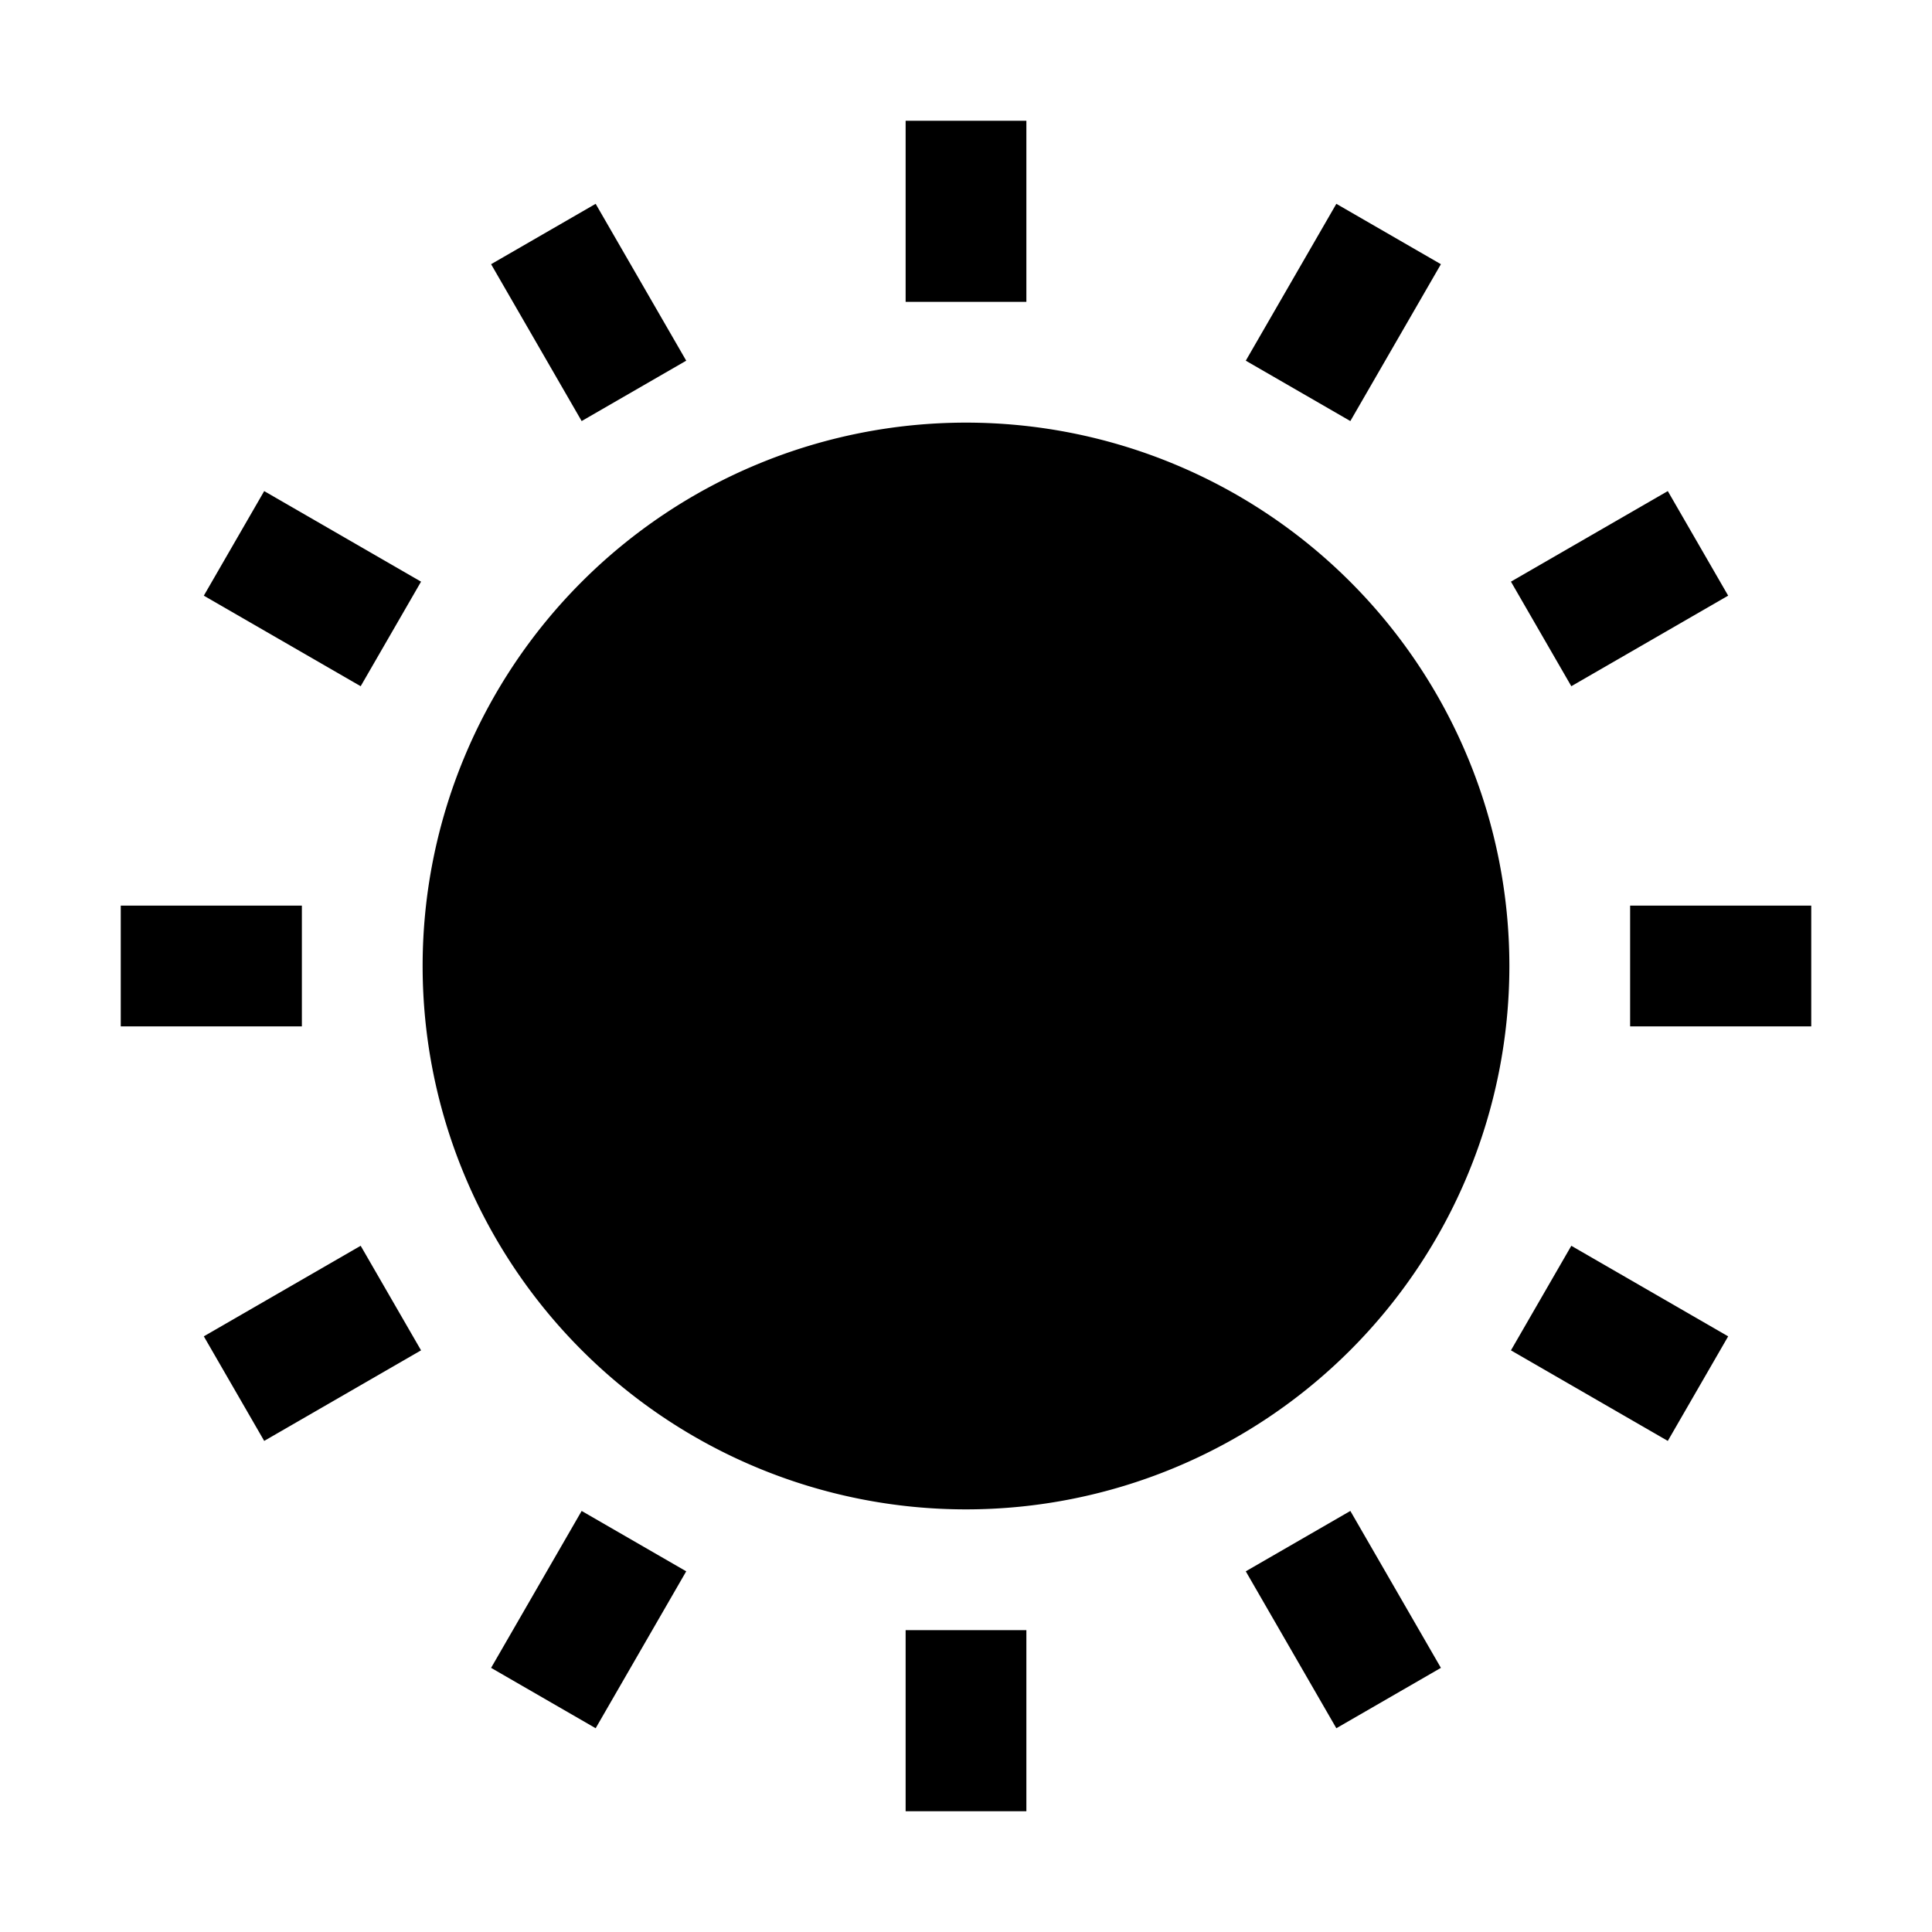 <?xml version="1.0" standalone="no"?><!DOCTYPE svg PUBLIC "-//W3C//DTD SVG 1.1//EN" "http://www.w3.org/Graphics/SVG/1.1/DTD/svg11.dtd"><svg t="1715330826087" class="icon" viewBox="0 0 1024 1024" version="1.1" xmlns="http://www.w3.org/2000/svg" p-id="1231" xmlns:xlink="http://www.w3.org/1999/xlink" width="200" height="200"><path d="M480 160V64h64v96h-64z m180.288 31.168l48-83.136 55.424 32-48 83.136-55.424-32zM512 736a224 224 0 1 0 0-448 224 224 0 0 0 0 448z m0 64a288 288 0 1 0 0-576 288 288 0 0 0 0 576z m352-320h96v64h-96v-64z m19.968-219.712l-83.136 48 32 55.424 83.136-48-32-55.424zM260.288 140.032l48 83.136 55.424-32-48-83.136-55.424 32z m-69.12 223.68l-83.136-48 32-55.424 83.136 48-32 55.424zM480 864v96h64v-96h-64zM160 480H64v64h96v-64z m-51.968 228.288l83.136-48 32 55.424-83.136 48-32-55.424z m200.256 92.544l-48 83.168 55.424 32 48-83.168-55.424-32z m400 115.168l-48-83.168 55.424-32 48 83.168-55.424 32z m92.544-200.288l83.136 48 32-55.424-83.136-48-32 55.424z" fill="currentColor" p-id="1232"></path></svg>